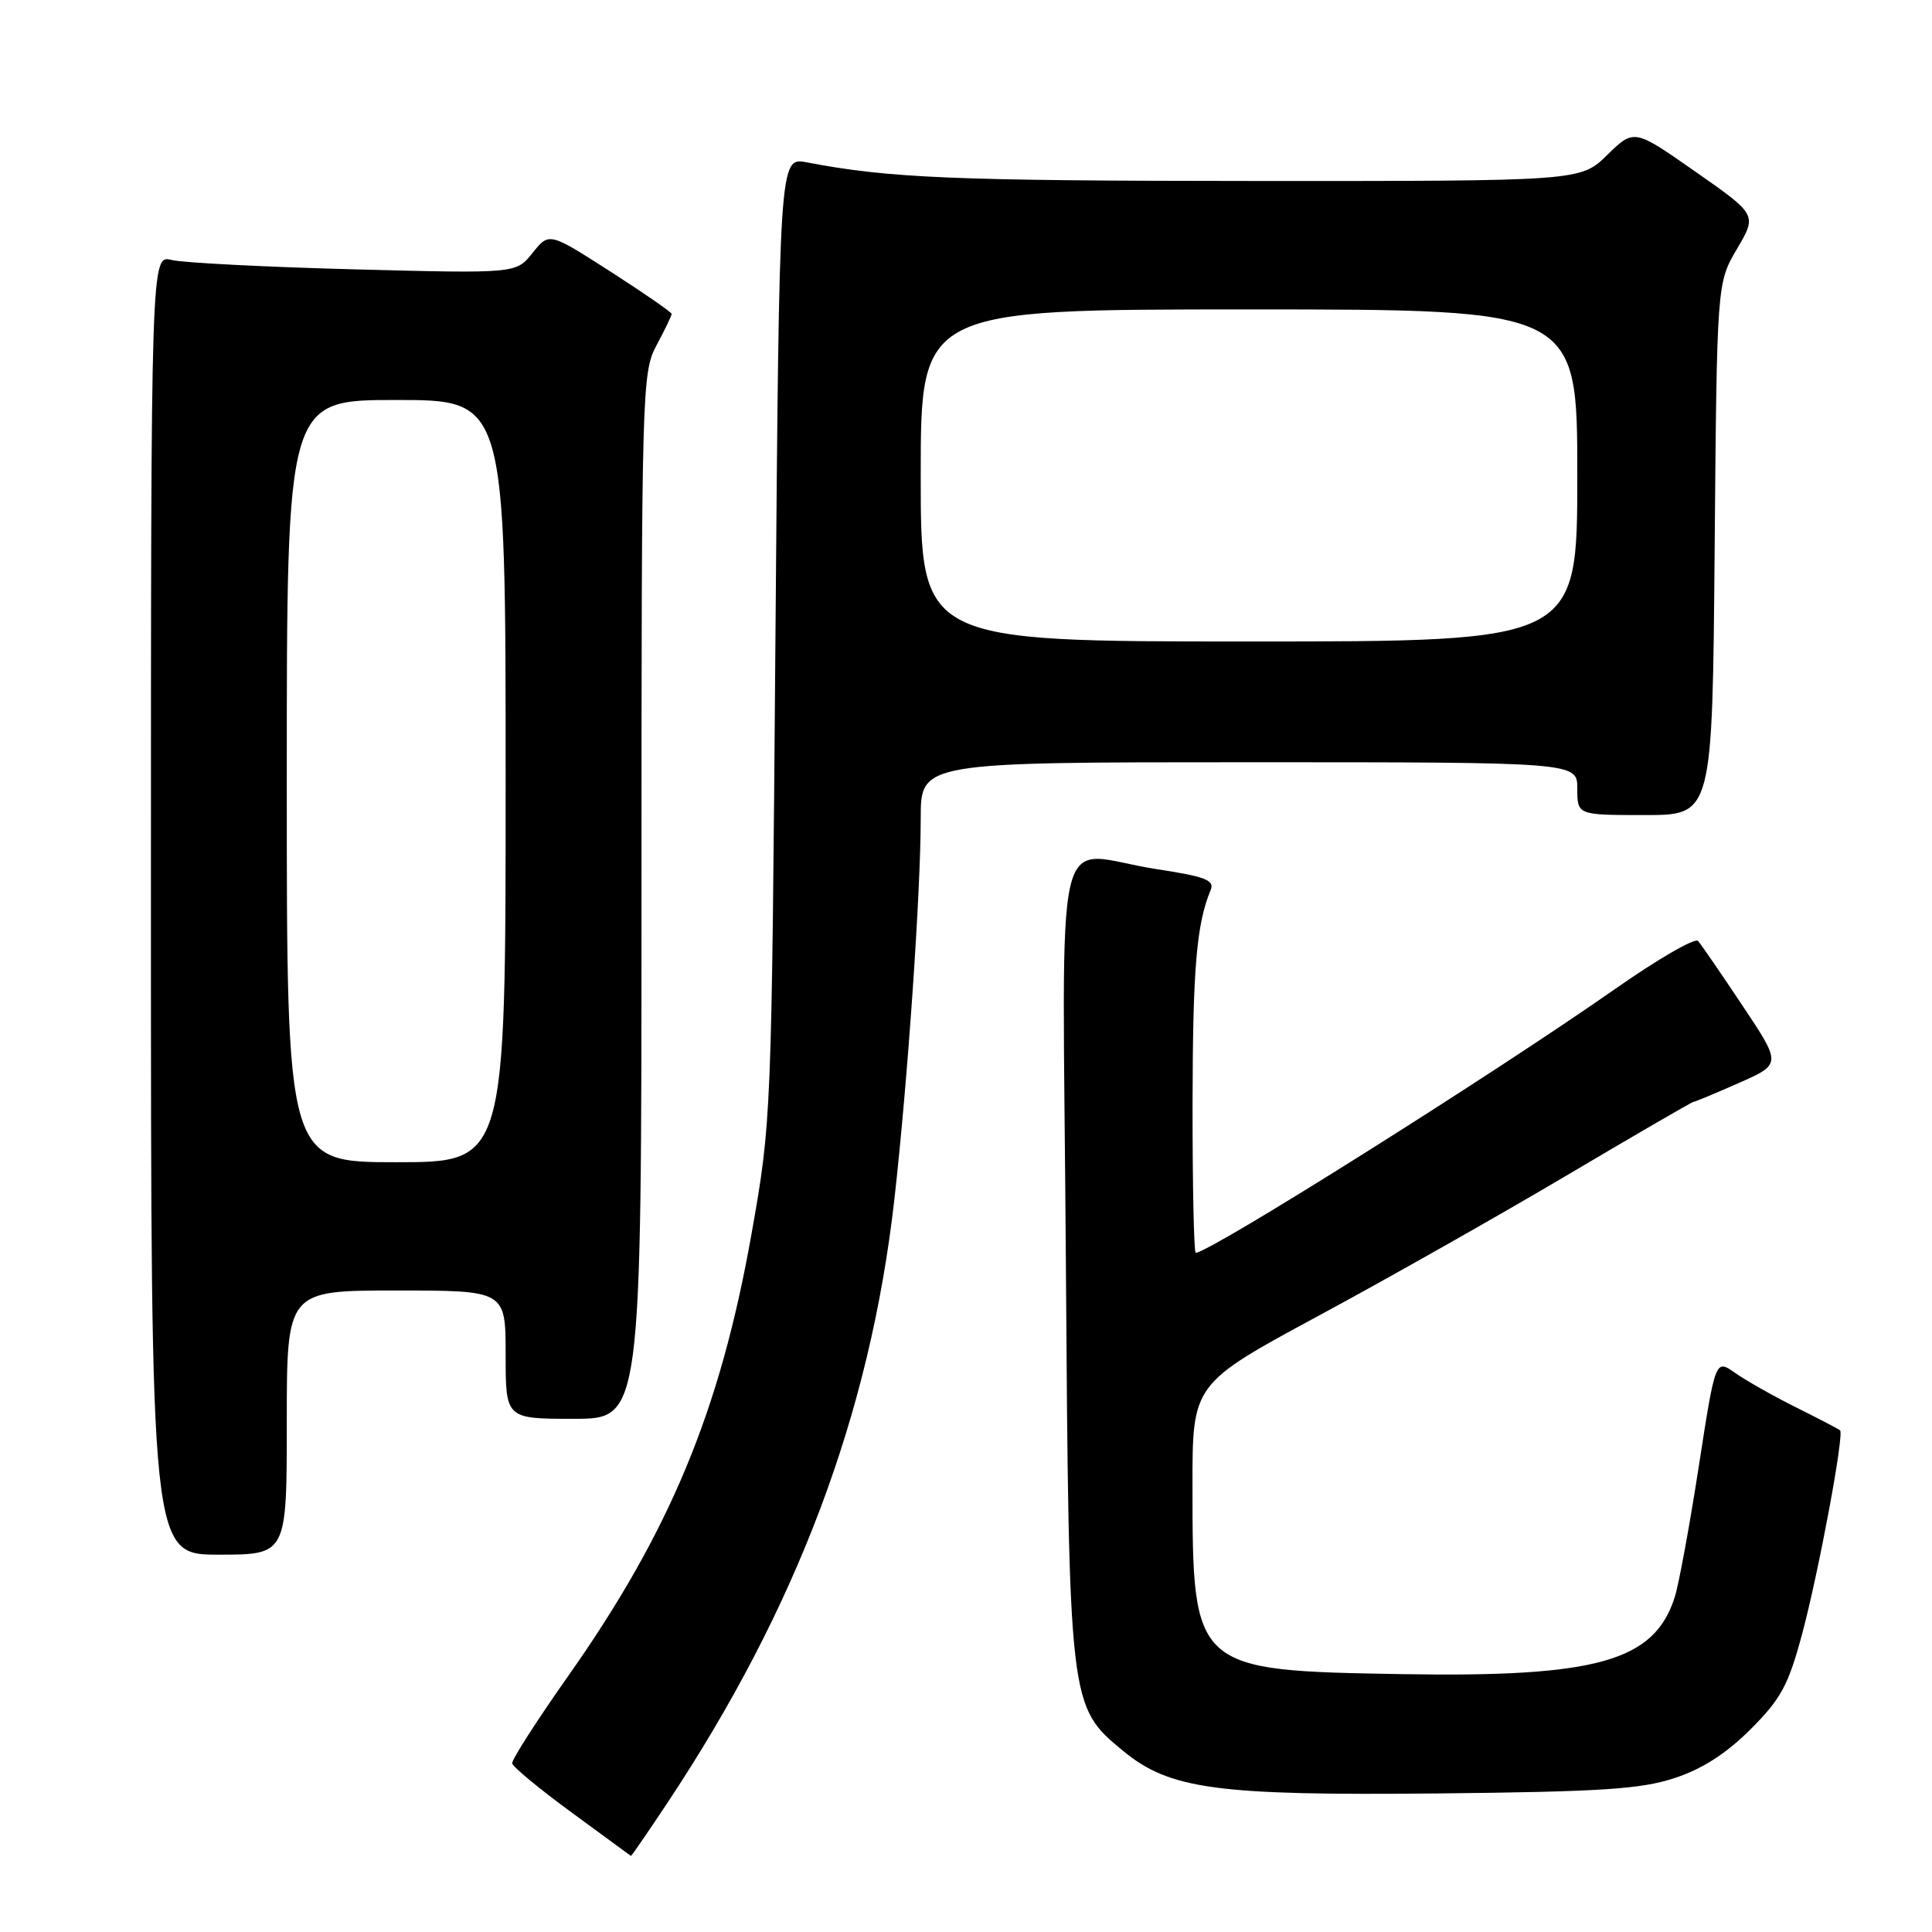<?xml version="1.0" encoding="UTF-8" standalone="no"?>
<!DOCTYPE svg PUBLIC "-//W3C//DTD SVG 1.1//EN" "http://www.w3.org/Graphics/SVG/1.1/DTD/svg11.dtd" >
<svg xmlns="http://www.w3.org/2000/svg" xmlns:xlink="http://www.w3.org/1999/xlink" version="1.1" viewBox="0 0 256 256">
 <g >
 <path fill="currentColor"
d=" M 88.36 239.00 C 105.59 213.09 115.27 187.40 118.50 159.00 C 120.25 143.57 122.00 118.34 122.00 108.42 C 122.00 101.00 122.00 101.00 165.50 101.00 C 209.00 101.00 209.00 101.00 209.00 104.50 C 209.00 108.00 209.00 108.00 217.95 108.00 C 226.90 108.00 226.90 108.00 227.20 72.75 C 227.50 37.50 227.50 37.50 230.16 32.98 C 232.82 28.46 232.82 28.46 224.67 22.76 C 216.53 17.06 216.53 17.06 212.97 20.53 C 209.42 24.00 209.42 24.00 165.96 23.98 C 126.35 23.96 117.88 23.61 106.88 21.51 C 103.26 20.83 103.26 20.83 102.75 84.66 C 102.24 148.22 102.22 148.57 99.58 163.50 C 95.43 186.91 88.77 202.96 75.24 222.15 C 71.11 228.01 67.79 233.19 67.87 233.65 C 67.94 234.12 71.49 237.05 75.75 240.17 C 80.01 243.29 83.55 245.88 83.60 245.92 C 83.66 245.97 85.80 242.85 88.36 239.00 Z  M 221.87 235.61 C 225.55 234.41 228.73 232.36 231.96 229.14 C 236.00 225.09 236.97 223.31 238.80 216.47 C 240.99 208.31 244.39 190.03 243.82 189.52 C 243.64 189.37 241.03 188.00 238.00 186.49 C 234.97 184.98 231.33 182.92 229.90 181.91 C 227.30 180.08 227.30 180.08 225.10 194.29 C 223.89 202.11 222.46 209.90 221.92 211.60 C 219.23 220.12 211.64 222.27 185.73 221.83 C 158.12 221.36 158.02 221.27 158.01 196.93 C 158.00 183.37 158.00 183.37 174.75 174.33 C 183.96 169.36 198.82 160.95 207.78 155.64 C 216.73 150.34 224.21 146.00 224.40 146.00 C 224.59 146.00 227.30 144.87 230.41 143.50 C 236.06 141.00 236.06 141.00 230.89 133.25 C 228.05 128.99 225.40 125.13 225.00 124.68 C 224.59 124.23 219.66 127.09 214.03 131.03 C 197.75 142.42 160.28 166.00 158.44 166.00 C 158.20 166.00 158.01 157.11 158.02 146.25 C 158.05 128.27 158.54 122.46 160.42 117.93 C 160.96 116.63 159.73 116.15 153.29 115.17 C 139.21 113.03 140.82 106.14 141.23 166.75 C 141.64 225.97 141.65 226.09 148.79 231.98 C 155.00 237.10 161.15 237.93 190.50 237.64 C 212.14 237.42 217.40 237.08 221.87 235.61 Z  M 38.00 188.50 C 38.00 171.00 38.00 171.00 52.50 171.00 C 67.00 171.00 67.00 171.00 67.00 179.50 C 67.00 188.00 67.00 188.00 76.00 188.00 C 85.00 188.00 85.00 188.00 85.00 118.74 C 85.00 51.38 85.06 49.37 87.00 45.74 C 88.10 43.69 89.00 41.82 89.00 41.60 C 89.00 41.38 85.35 38.85 80.88 35.98 C 72.76 30.77 72.76 30.77 70.57 33.51 C 68.39 36.25 68.39 36.25 46.94 35.69 C 35.15 35.38 24.26 34.82 22.75 34.45 C 20.00 33.77 20.00 33.77 20.00 119.88 C 20.00 206.00 20.00 206.00 29.00 206.00 C 38.00 206.00 38.00 206.00 38.00 188.50 Z  M 122.00 63.00 C 122.00 41.00 122.00 41.00 165.50 41.00 C 209.00 41.00 209.00 41.00 209.00 63.00 C 209.00 85.00 209.00 85.00 165.50 85.00 C 122.00 85.00 122.00 85.00 122.00 63.00 Z  M 38.00 103.50 C 38.00 53.00 38.00 53.00 52.50 53.00 C 67.00 53.00 67.00 53.00 67.00 103.50 C 67.00 154.00 67.00 154.00 52.50 154.00 C 38.00 154.00 38.00 154.00 38.00 103.50 Z "/>
</g>
</svg>